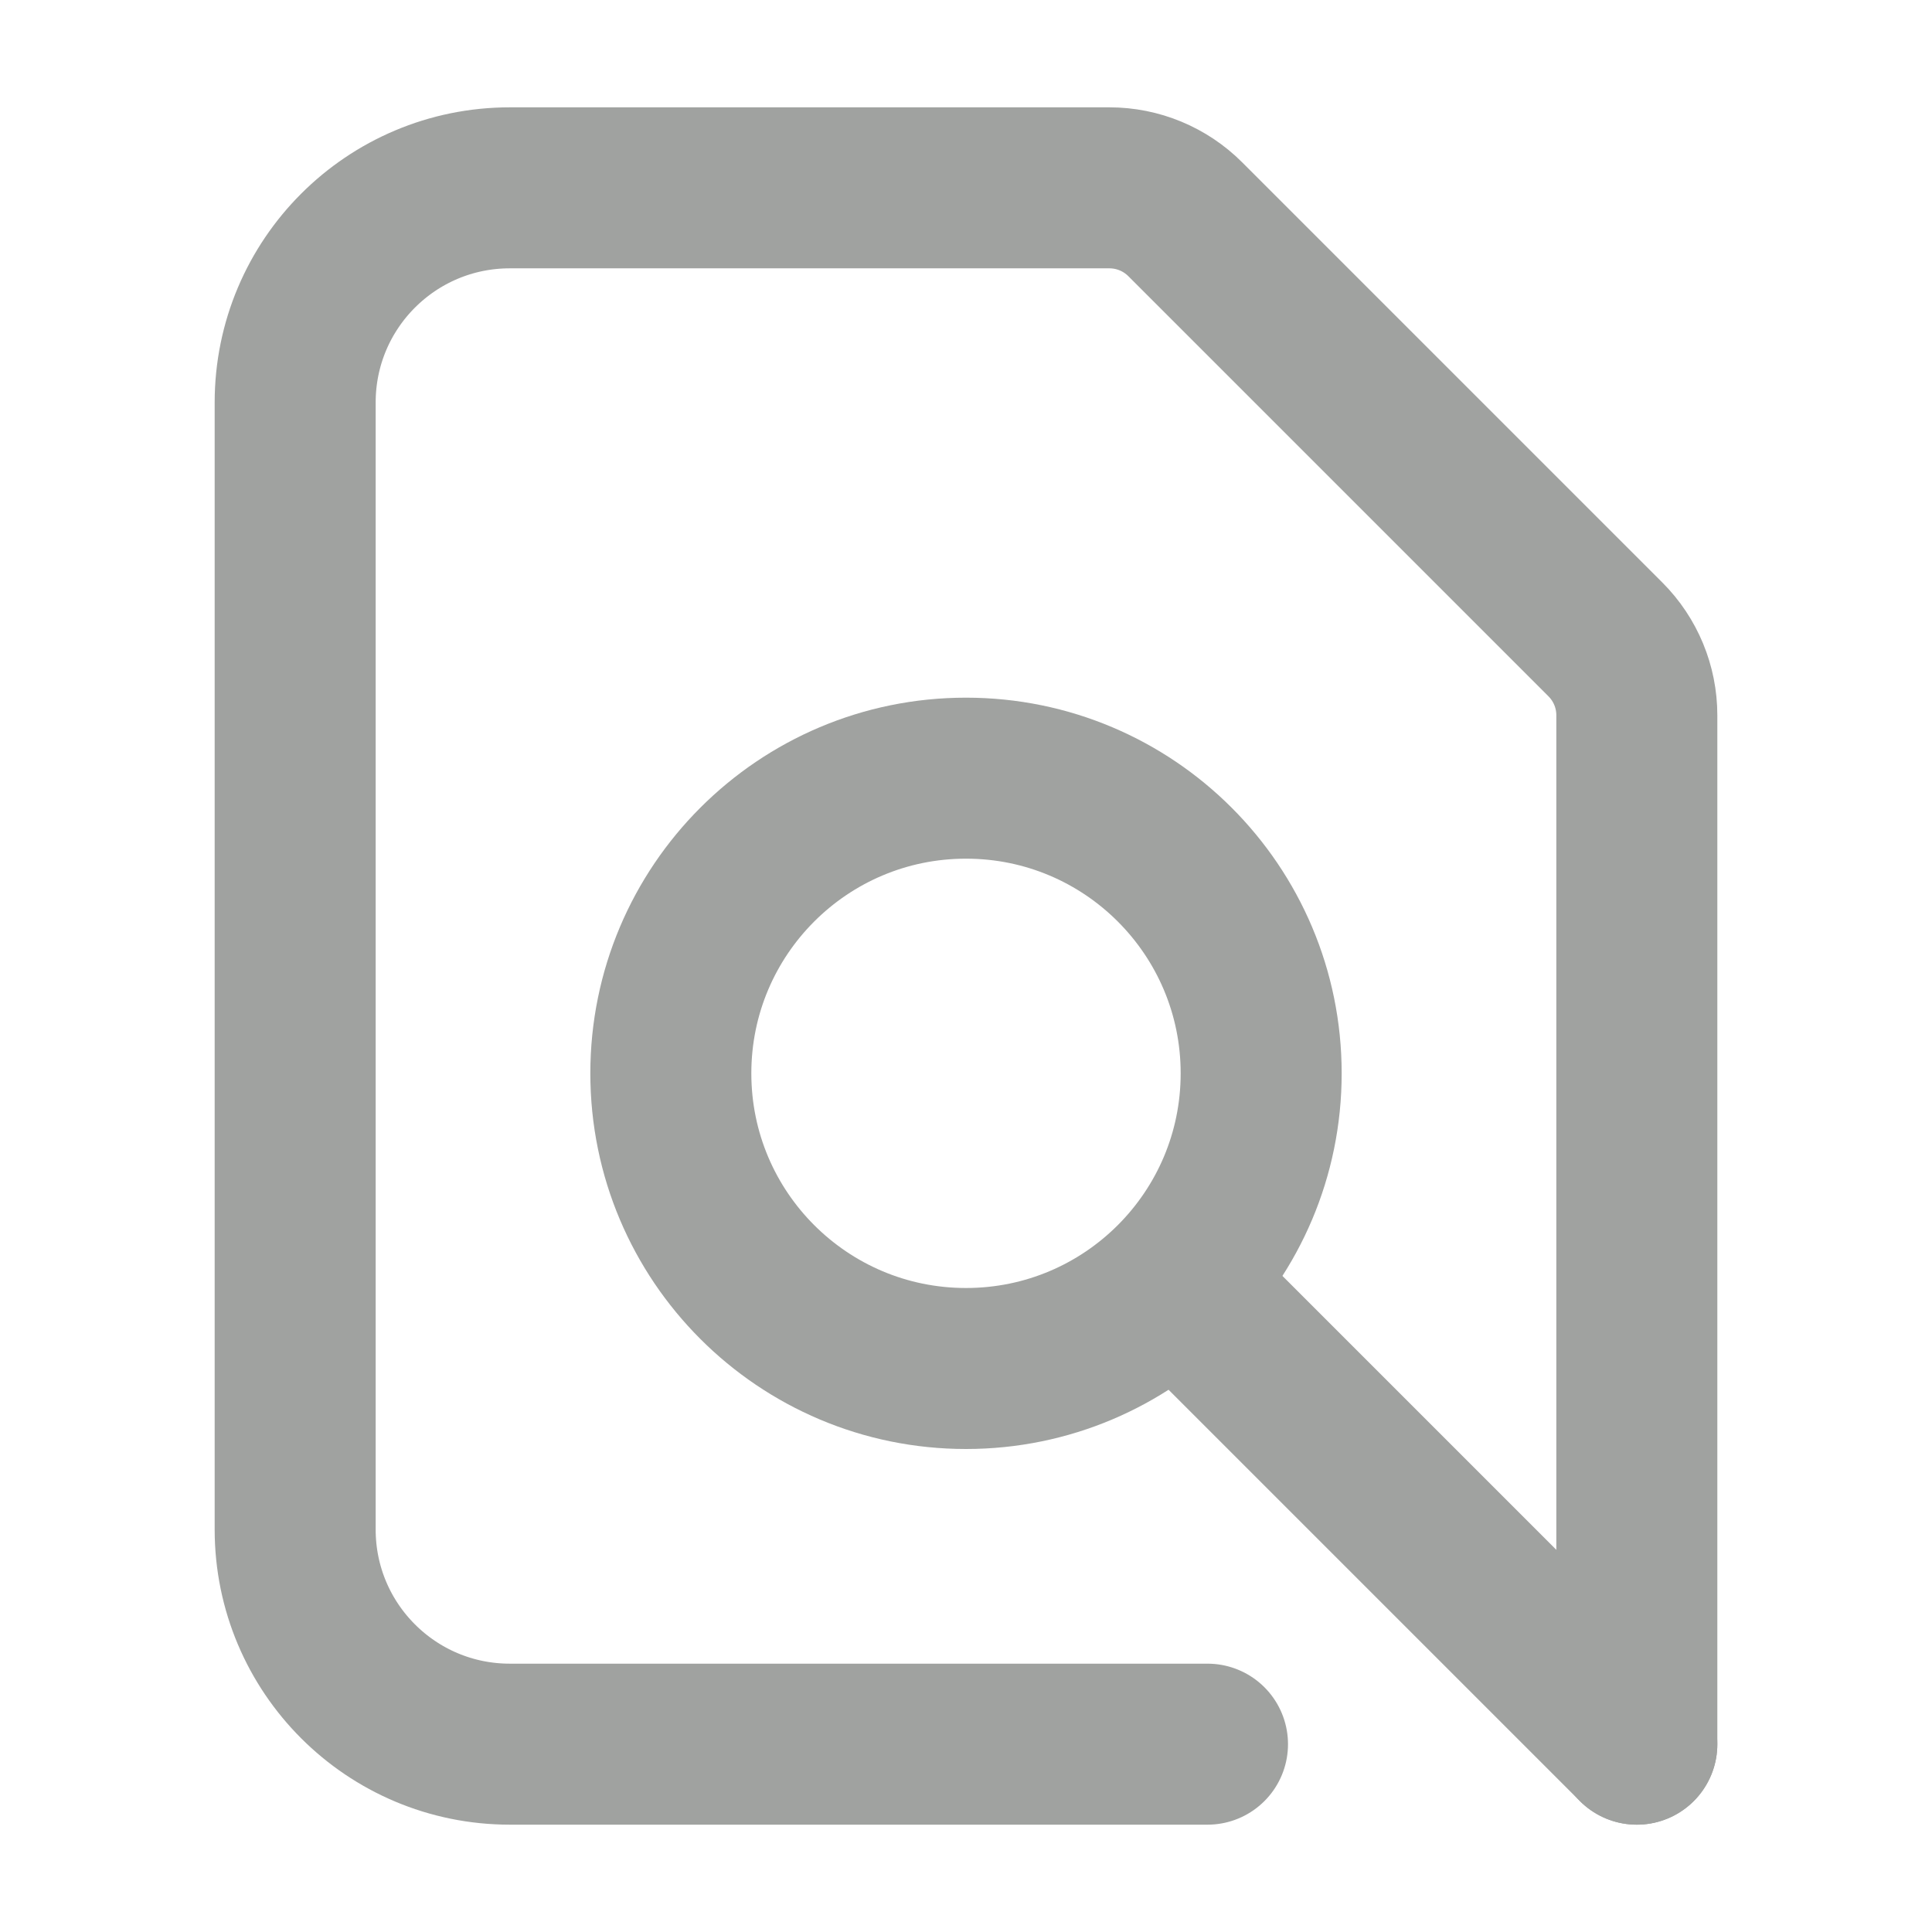 <svg width="18" height="18" viewBox="0 0 18 18" fill="none" xmlns="http://www.w3.org/2000/svg">
<path d="M9 12.75C10.519 12.75 11.75 11.519 11.75 10C11.75 8.481 10.519 7.25 9 7.25C7.481 7.25 6.25 8.481 6.25 10C6.25 11.519 7.481 12.75 9 12.75Z" stroke="#A0A2A0" stroke-width="1.5" stroke-linecap="round" stroke-linejoin="round"/>
<path d="M11.09 12.09L15.25 16.25" stroke="#A0A2A0" stroke-width="1.5" stroke-linecap="round" stroke-linejoin="round"/>
<path d="M15.25 16.25V6.664C15.25 6.399 15.145 6.145 14.957 5.957L11.043 2.043C10.855 1.855 10.601 1.75 10.336 1.75H4.75C3.645 1.75 2.75 2.645 2.75 3.75V14.25C2.75 15.355 3.645 16.25 4.75 16.25H11.25" stroke="#A0A2A0" stroke-width="1.5" stroke-linecap="round" stroke-linejoin="round"/>
</svg>
